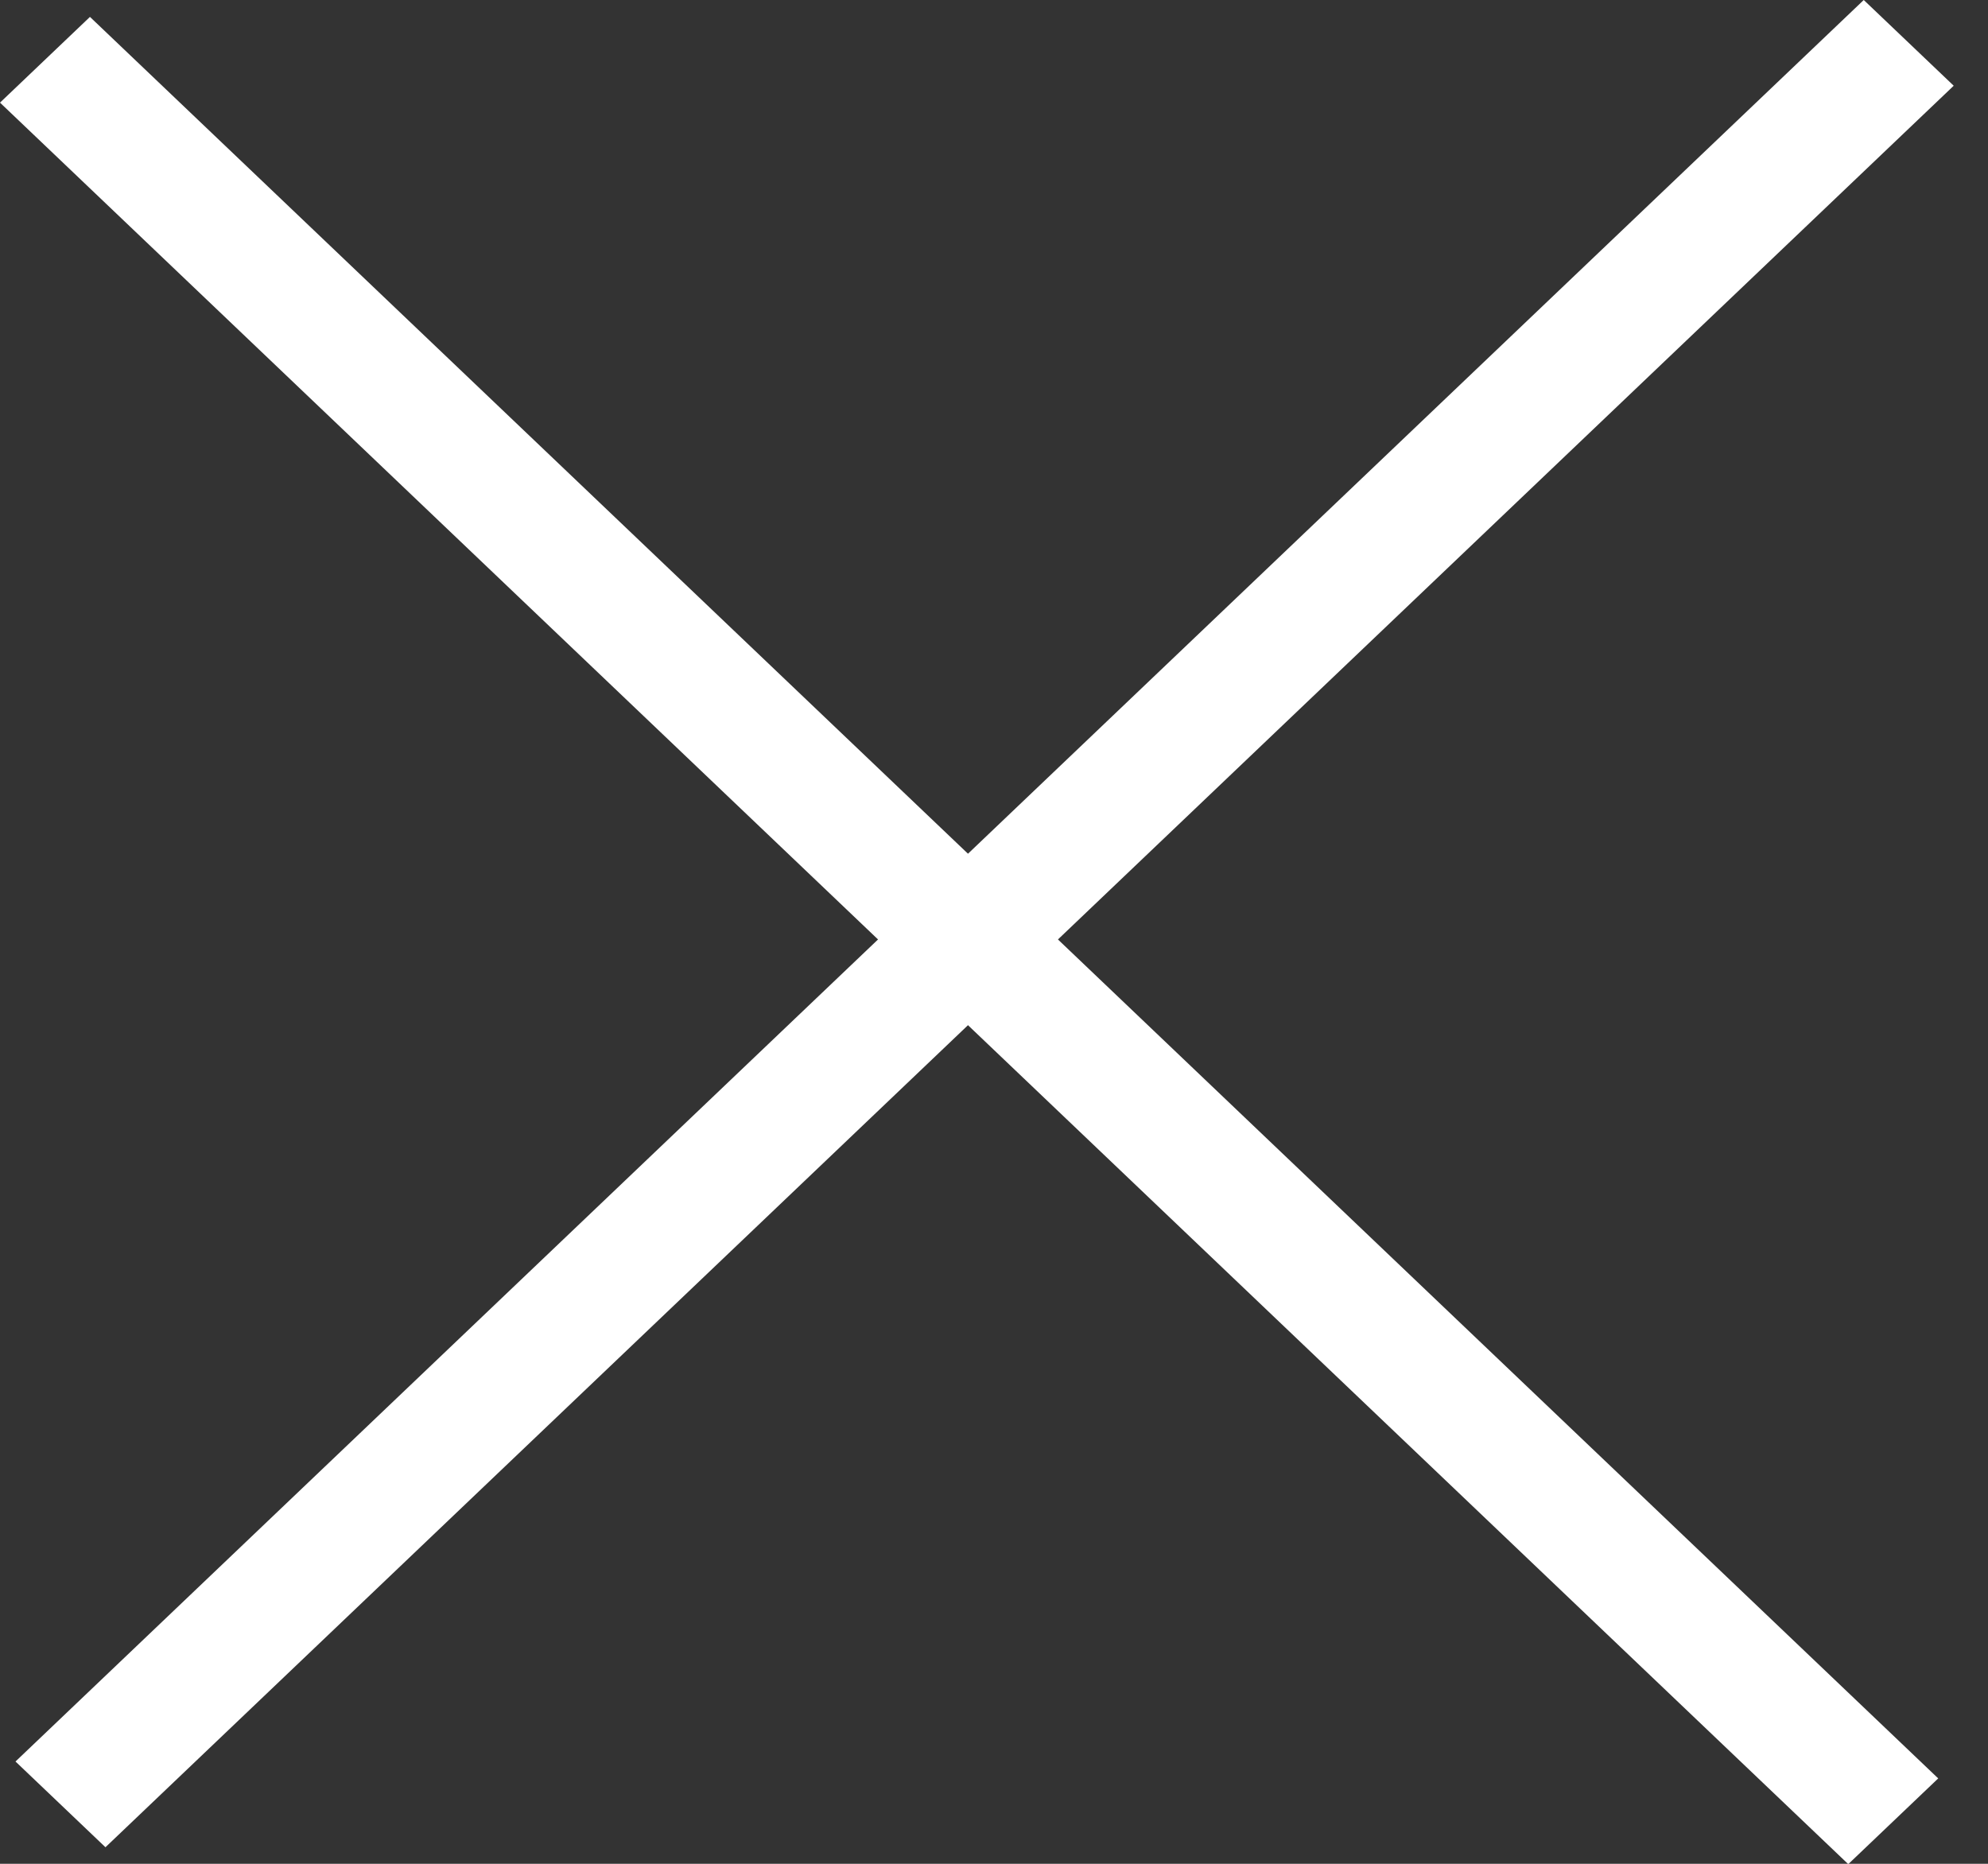 <svg width="16" height="15" viewBox="0 0 16 15" fill="none" xmlns="http://www.w3.org/2000/svg">
<rect x="0" y="0" width="16" height="15" fill="#333333" stroke="none"/>
<line y1="-0.5" x2="20.546" y2="-0.5" transform="matrix(0.724 0.69 -0.724 0.69 0 0.826)" stroke="white"/>
<line y1="-0.5" x2="20.546" y2="-0.5" transform="matrix(-0.724 0.69 -0.724 -0.69 15 0)" stroke="white"/>
</svg>
